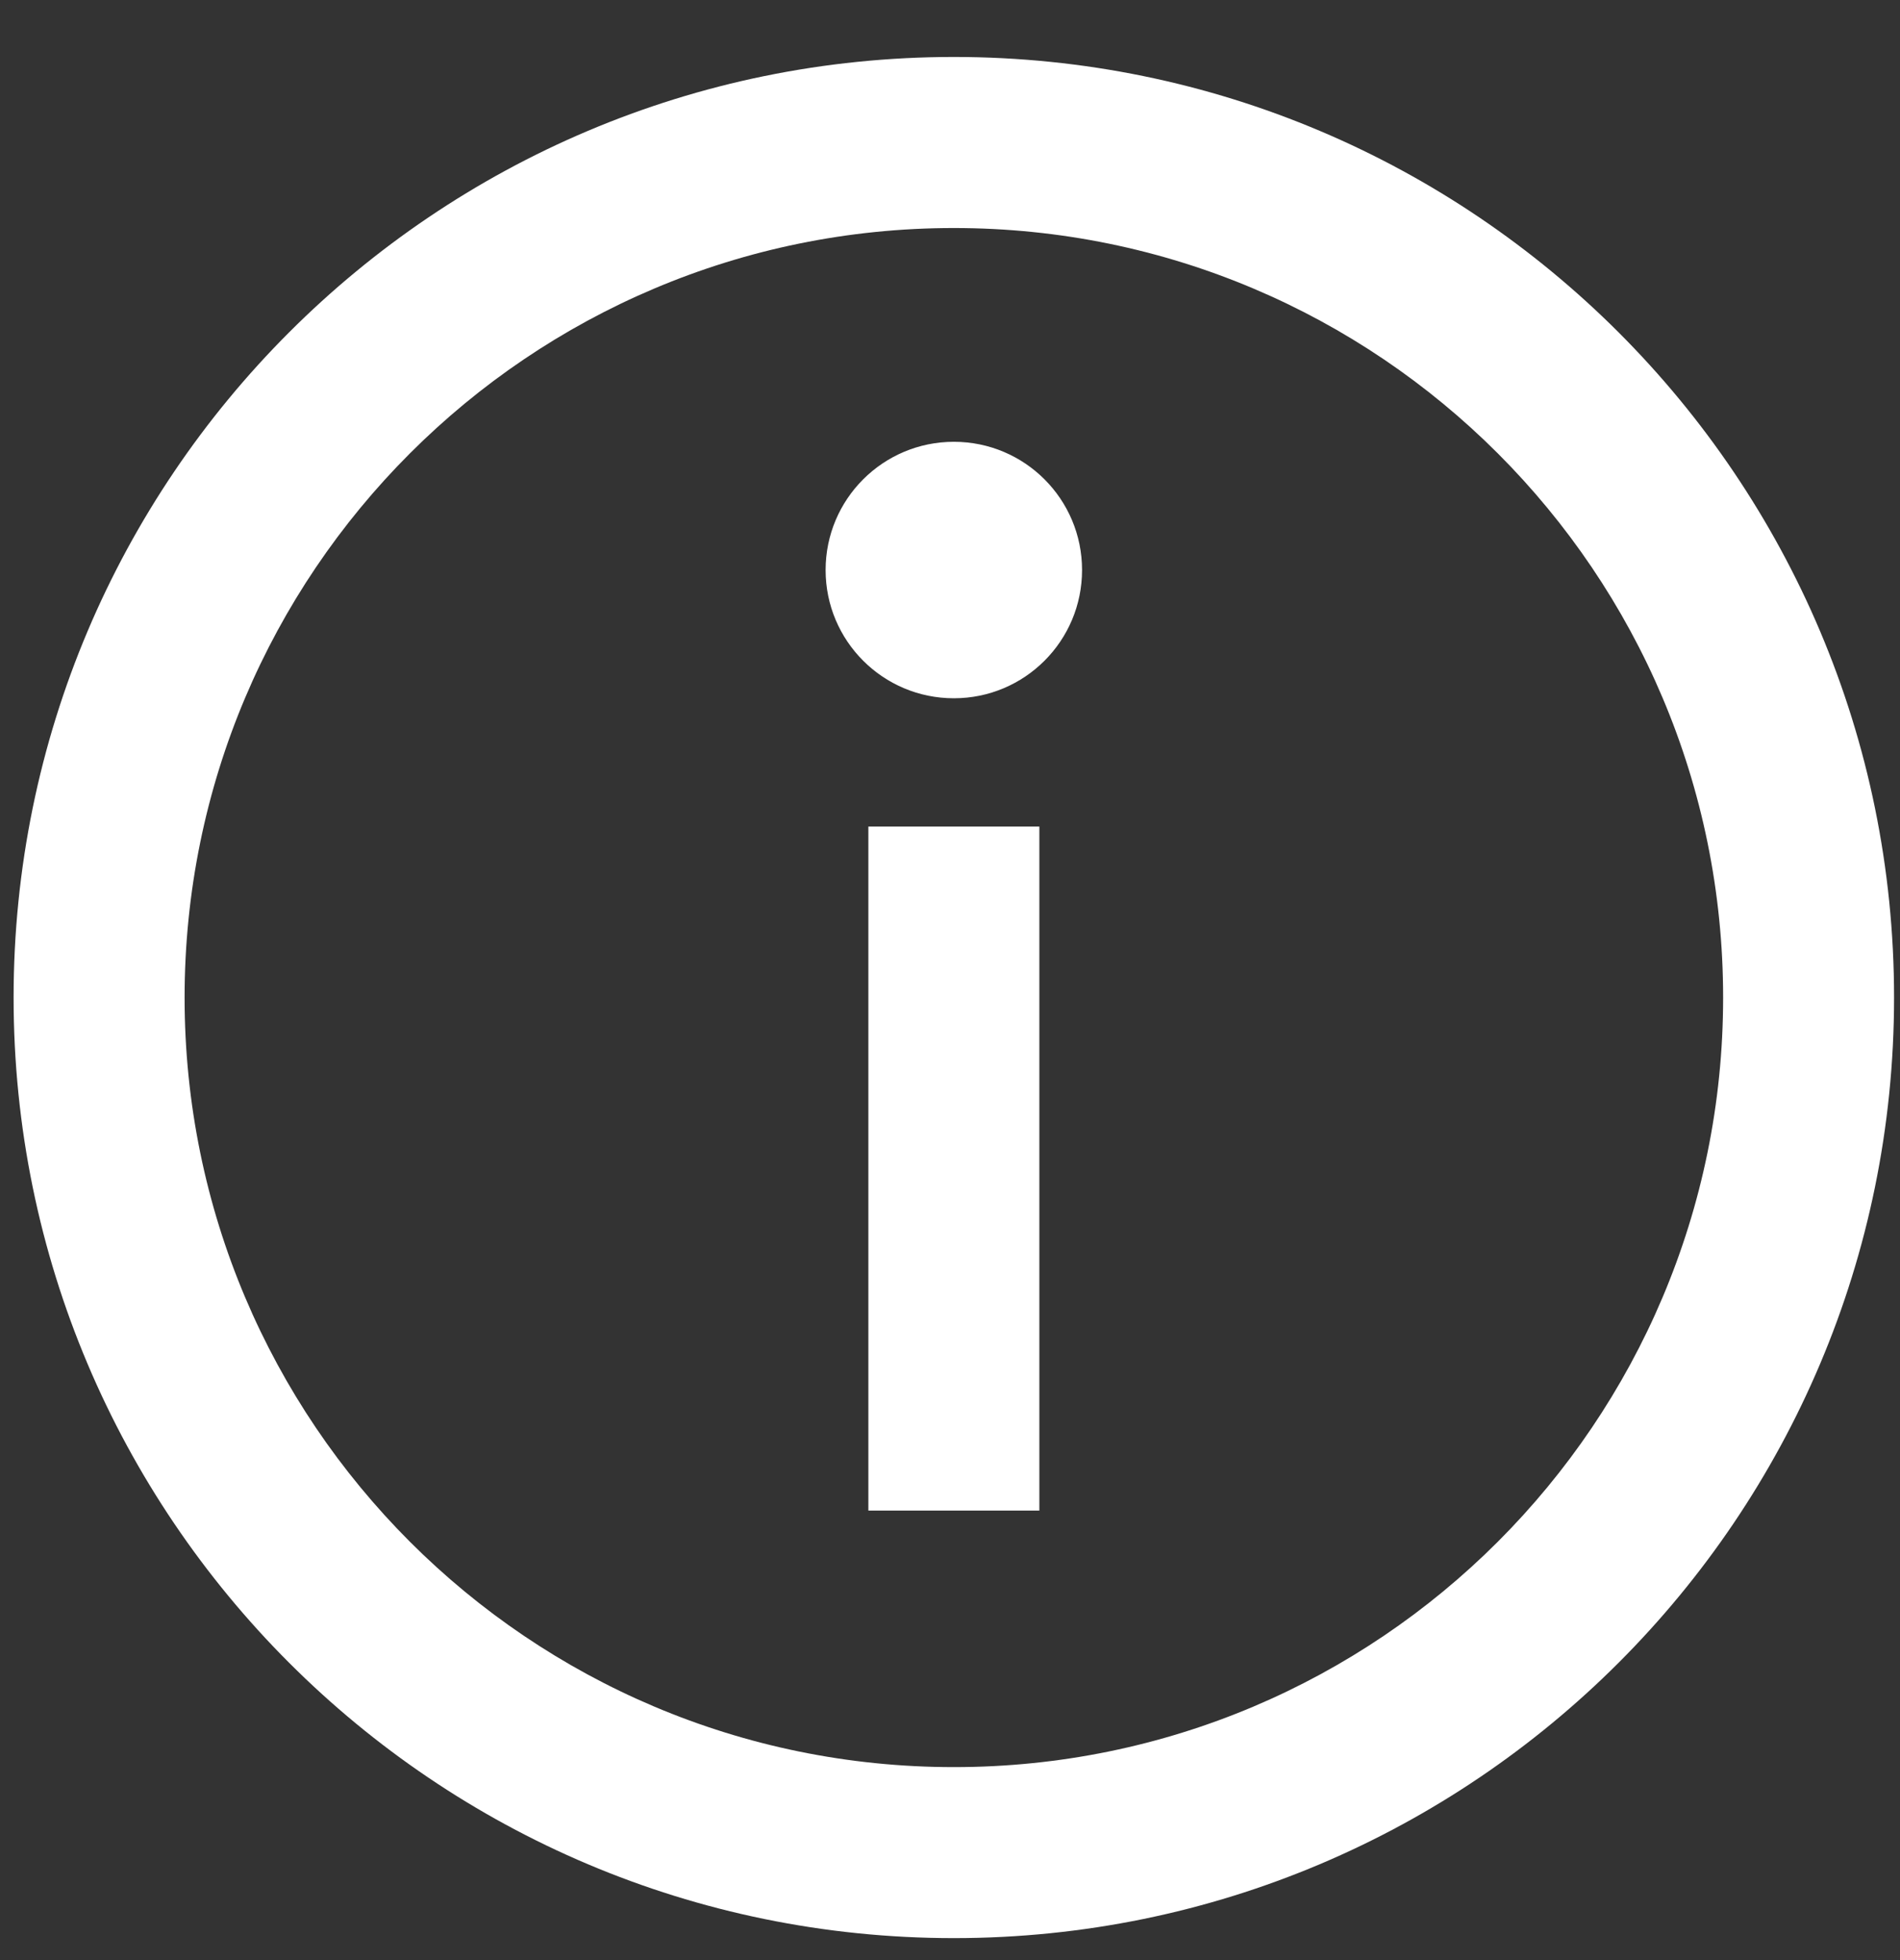 <svg width="32" height="33" viewBox="0 0 32 33" fill="none" xmlns="http://www.w3.org/2000/svg">
<rect x="0" y="0" width="32" height="33" fill="#333333" stroke="none"/>
<path fill-rule="evenodd" clip-rule="evenodd" d="M16.065 3.839C8.909 3.839 3.109 9.639 3.109 16.795C3.109 23.951 8.909 29.751 16.065 29.751C23.221 29.751 29.021 23.951 29.021 16.795C29.021 9.639 23.221 3.839 16.065 3.839ZM0.229 16.795C0.229 8.049 7.319 0.959 16.065 0.959C24.811 0.959 31.9 8.049 31.9 16.795C31.9 25.541 24.811 32.63 16.065 32.63C7.319 32.63 0.229 25.541 0.229 16.795ZM17.505 13.916V25.432H14.625V13.916H17.505ZM16.065 11.756C17.258 11.756 18.224 10.79 18.224 9.597C18.224 8.404 17.258 7.438 16.065 7.438C14.872 7.438 13.905 8.404 13.905 9.597C13.905 10.79 14.872 11.756 16.065 11.756Z" fill="white"/>
</svg>
